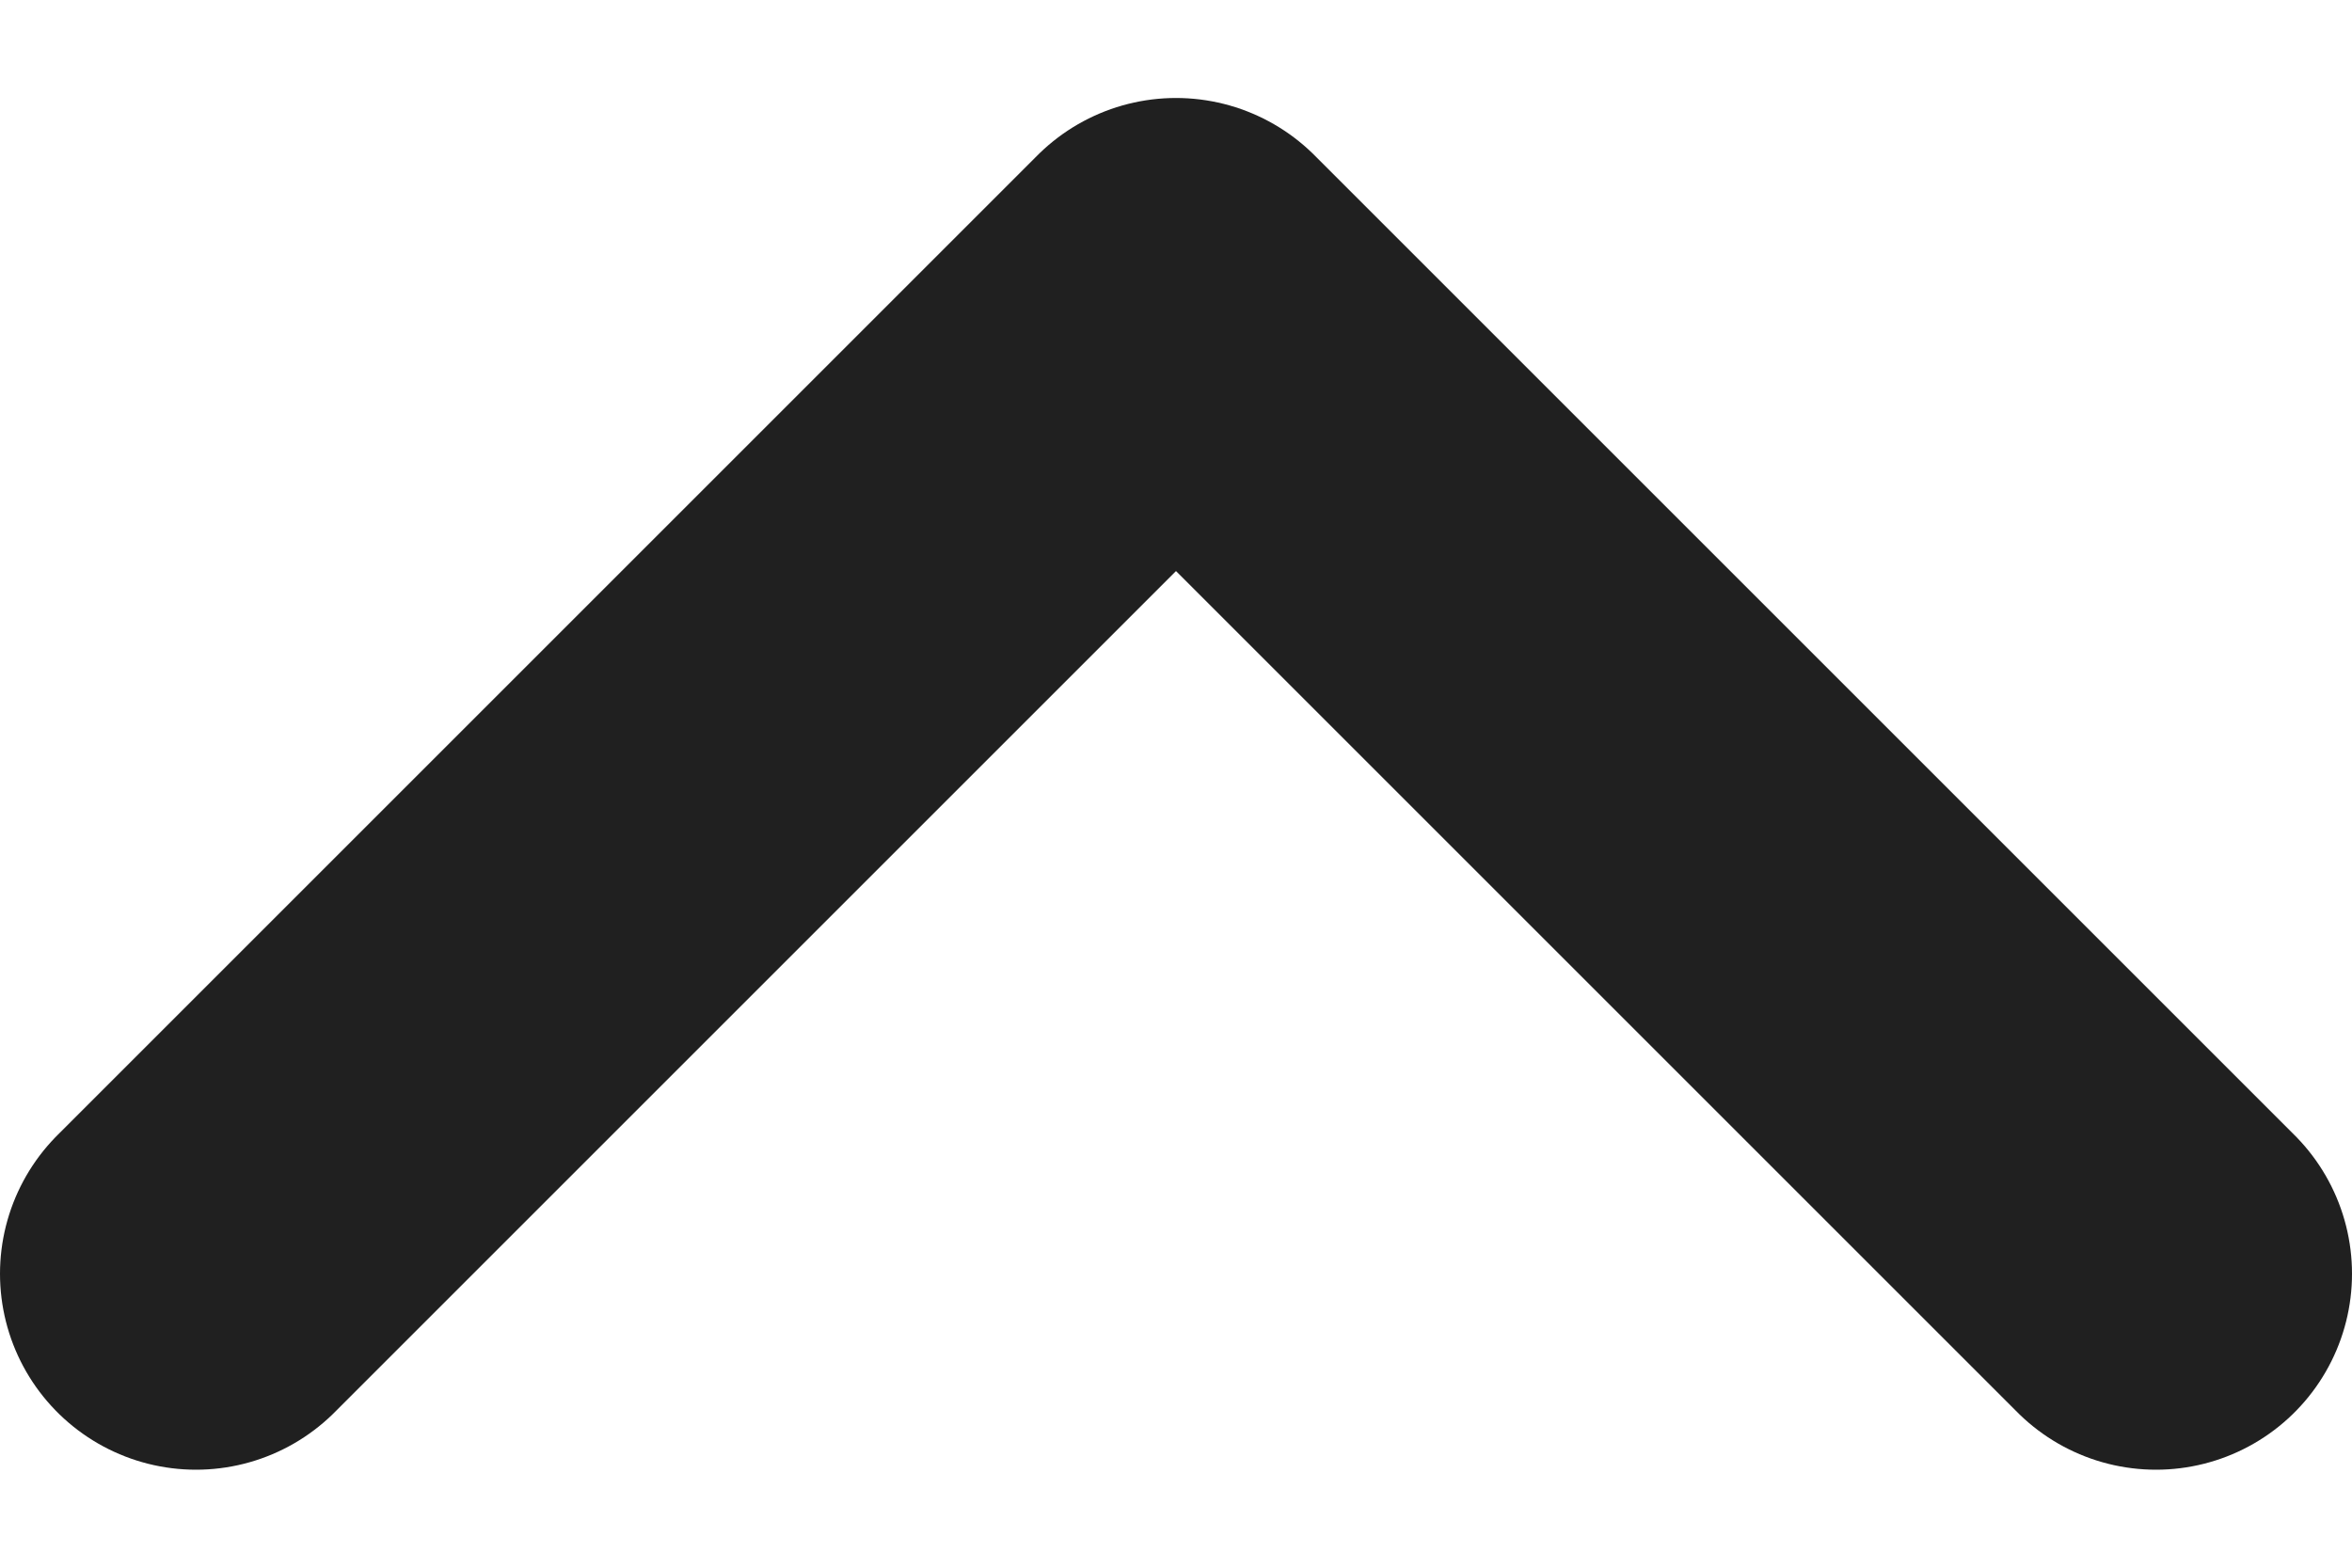 <svg width="12" height="8" viewBox="0 0 12 8" fill="none" xmlns="http://www.w3.org/2000/svg">
<path id="Vector" d="M11 6.5L6 1.5L1 6.5" stroke="#202020" stroke-width="2" stroke-linecap="round" stroke-linejoin="round"/>
</svg>
